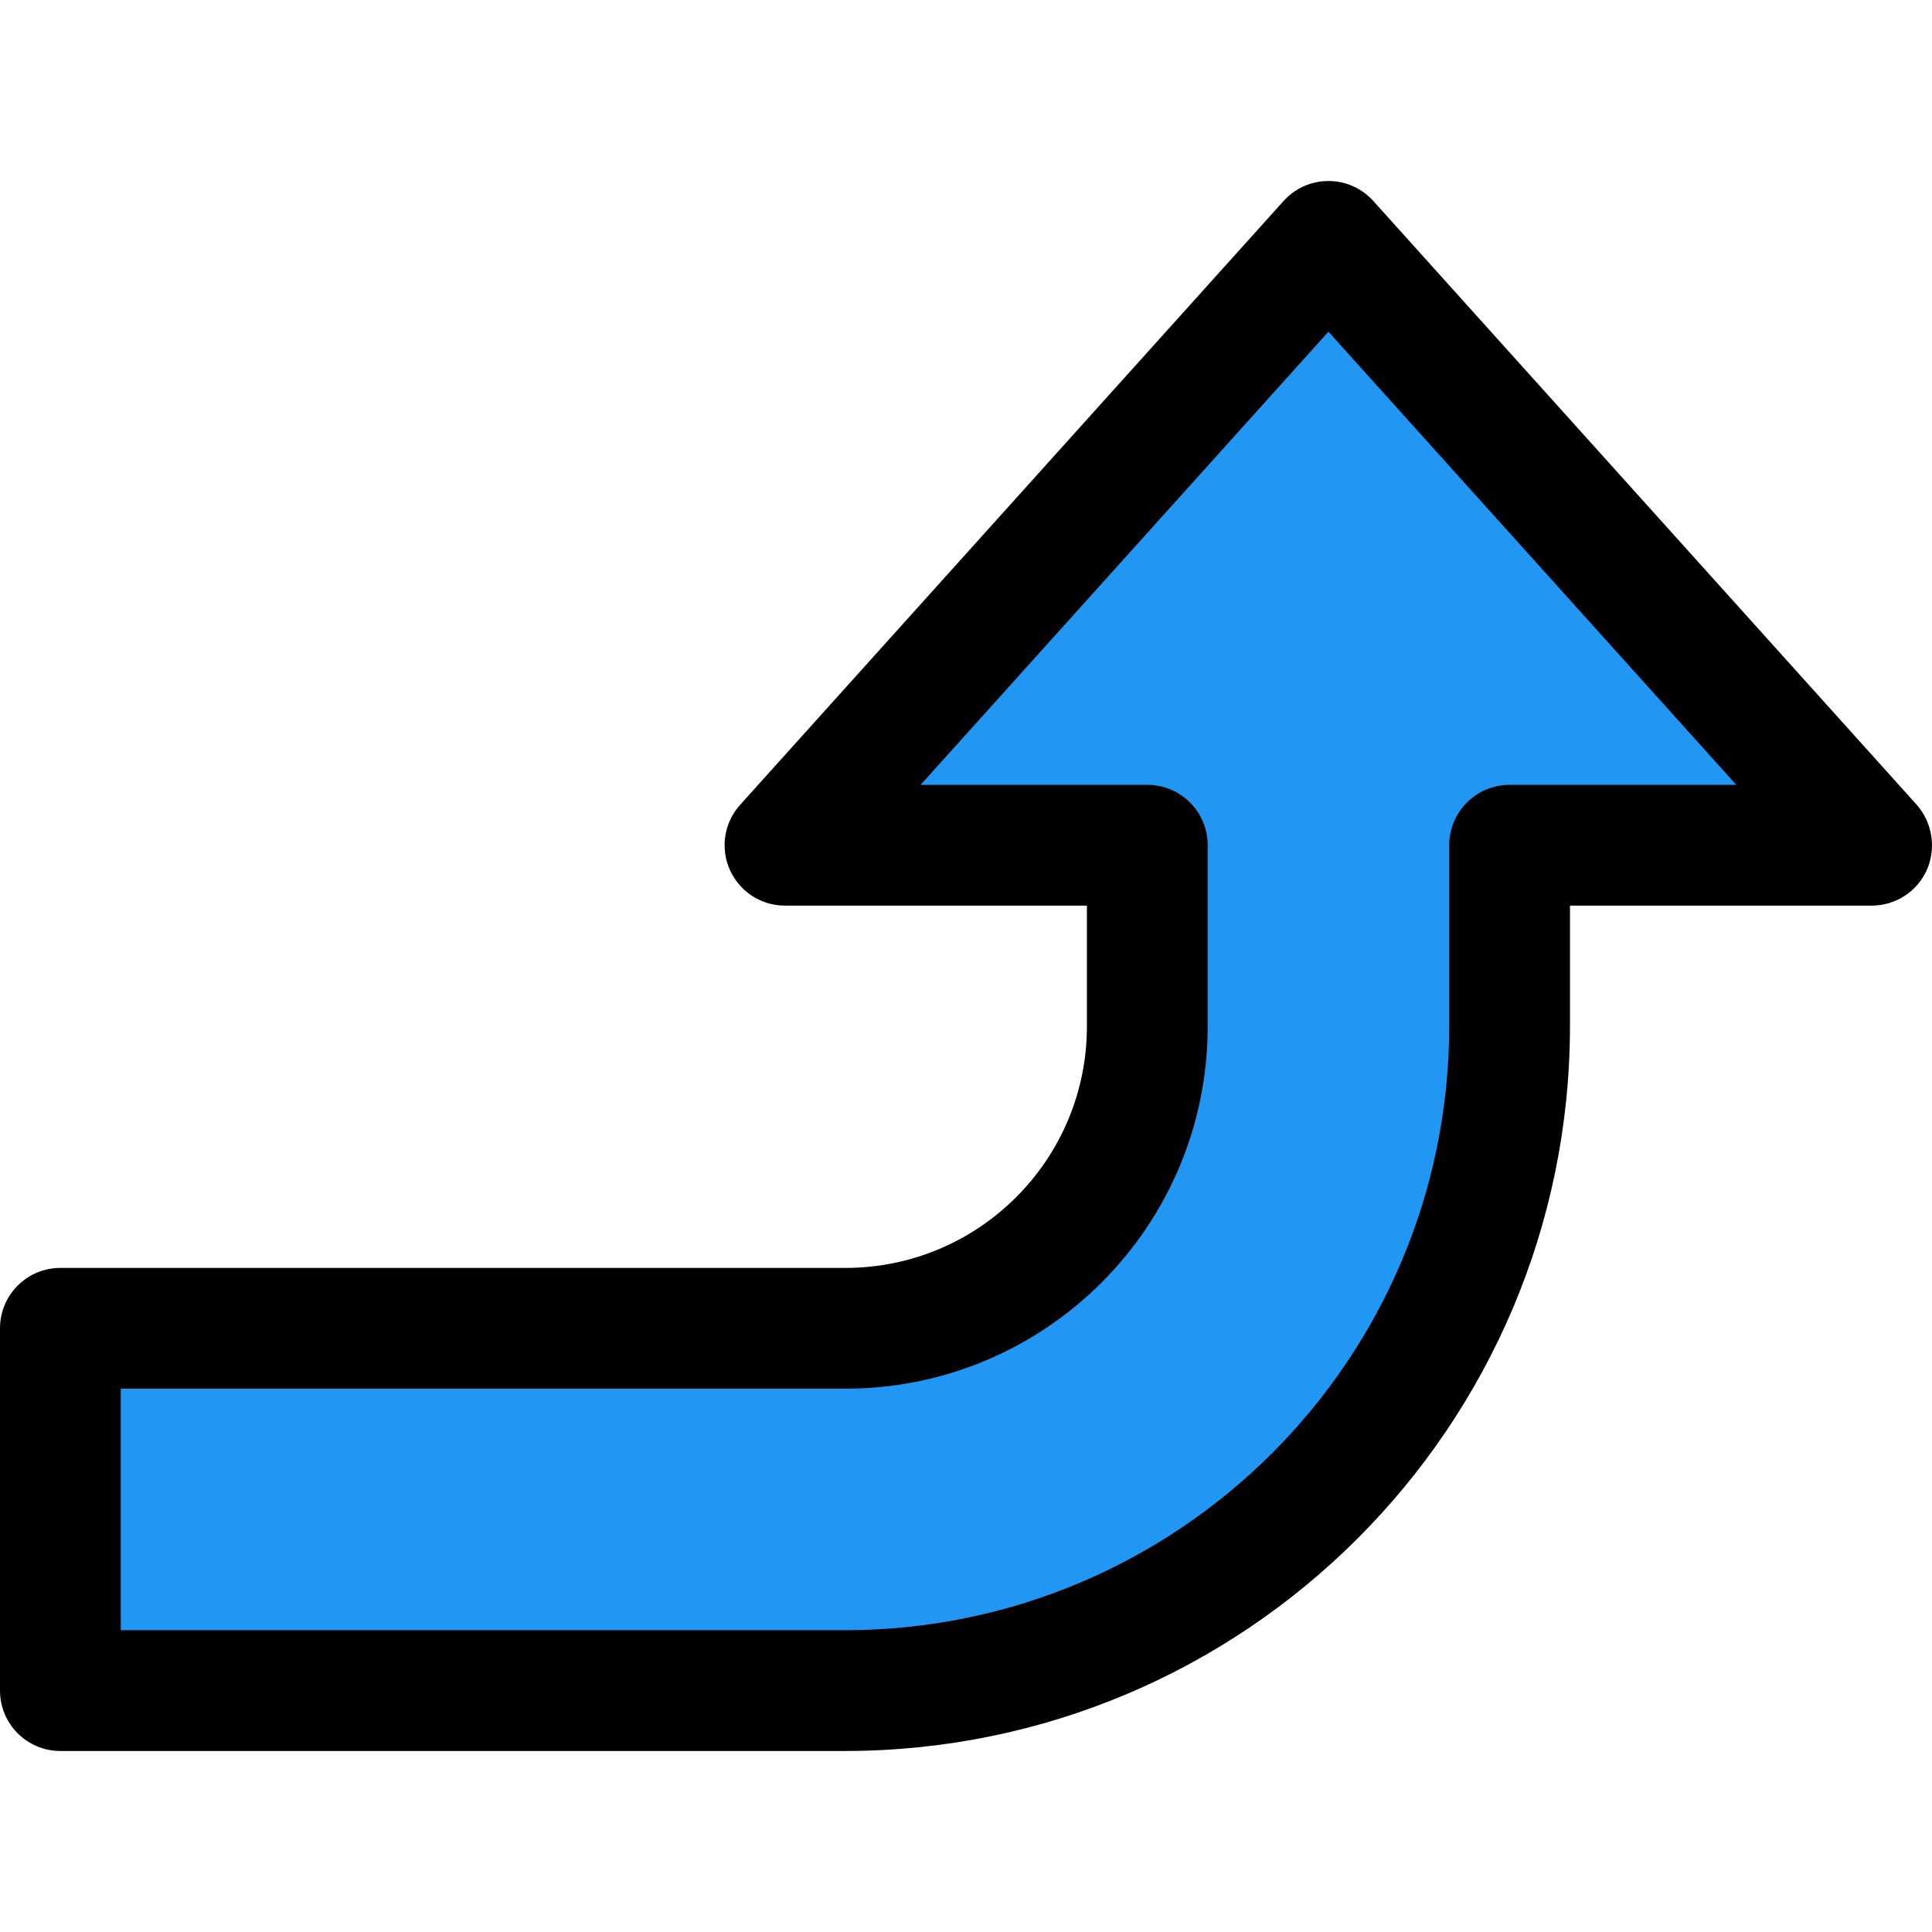 <?xml version="1.0" encoding="UTF-8" standalone="no"?>
<!-- Generator: Adobe Illustrator 19.0.0, SVG Export Plug-In . SVG Version: 6.00 Build 0)  -->

<svg
   xmlns:dc="http://purl.org/dc/elements/1.1/"
   xmlns:cc="http://creativecommons.org/ns#"
   xmlns:rdf="http://www.w3.org/1999/02/22-rdf-syntax-ns#"
   xmlns:svg="http://www.w3.org/2000/svg"
   xmlns="http://www.w3.org/2000/svg"
   xmlns:sodipodi="http://sodipodi.sourceforge.net/DTD/sodipodi-0.dtd"
   xmlns:inkscape="http://www.inkscape.org/namespaces/inkscape"
   version="1.1"
   id="Capa_1"
   x="0px"
   y="0px"
   viewBox="0 0 511.923 511.923"
   style="enable-background:new 0 0 511.923 511.923;"
   xml:space="preserve"
   sodipodi:docname="236.svg"
   inkscape:version="0.92.2 (5c3e80d, 2017-08-06)"><defs
     id="defs39" /><sodipodi:namedview
     pagecolor="#ffffff"
     bordercolor="#666666"
     borderopacity="1"
     objecttolerance="10"
     gridtolerance="10"
     guidetolerance="10"
     inkscape:pageopacity="0"
     inkscape:pageshadow="2"
     inkscape:window-width="1304"
     inkscape:window-height="746"
     id="namedview37"
     showgrid="false"
     inkscape:zoom="0.34751196"
     inkscape:cx="136.79283"
     inkscape:cy="367.28209"
     inkscape:window-x="54"
     inkscape:window-y="-8"
     inkscape:window-maximized="1"
     inkscape:current-layer="Capa_1" /><path
     style="fill:#2196f3"
     d="m 399.96,223.924 v 48 c -0.176,97.129 -78.871,175.824 -176,176 h -208 v -96 h 208 c 44.183,0 80,-35.817 80,-80 v -48 h -96 l 144,-160 144,160 h -96 z"
     id="path2"
     inkscape:connector-curvature="0" /><path
     d="m -3.7331158e-4,447.96 v -96 c 0,-8.837 7.163,-16 16,-16 H 224 c 35.346,0 64,-28.654 64,-64 v -32 h -80 c -8.837,-0.001 -15.999,-7.166 -15.997,-16.003 10e-4,-3.945 1.458,-7.75 4.093,-10.685 l 144,-160 c 5.904,-6.574 16.02,-7.118 22.595,-1.213 0.426,0.382 0.831,0.787 1.213,1.213 l 144,160 c 4.107,4.704 5.164,11.342 2.72,17.088 -2.539,5.817 -8.277,9.584 -14.624,9.6 h -80 v 32 c -0.106,105.995 -86.005,191.894 -192,192 H 16 c -8.837,0 -16,-7.163 -16,-16 z m 32,-80 v 64 H 224 c 88.322,-0.106 159.894,-71.678 160,-160 v -48 c 0,-8.837 7.163,-16 16,-16 h 60.063 L 351.999,87.896 243.936,207.96 h 60.064 c 8.837,0 16,7.163 16,16 v 48 c 0,53.019 -42.981,96 -96,96 H 32 Z"
     id="path4"
     inkscape:connector-curvature="0" /><g
     id="g6" /><g
     id="g8" /><g
     id="g10" /><g
     id="g12" /><g
     id="g14" /><g
     id="g16" /><g
     id="g18" /><g
     id="g20" /><g
     id="g22" /><g
     id="g24" /><g
     id="g26" /><g
     id="g28" /><g
     id="g30" /><g
     id="g32" /><g
     id="g34" /></svg>